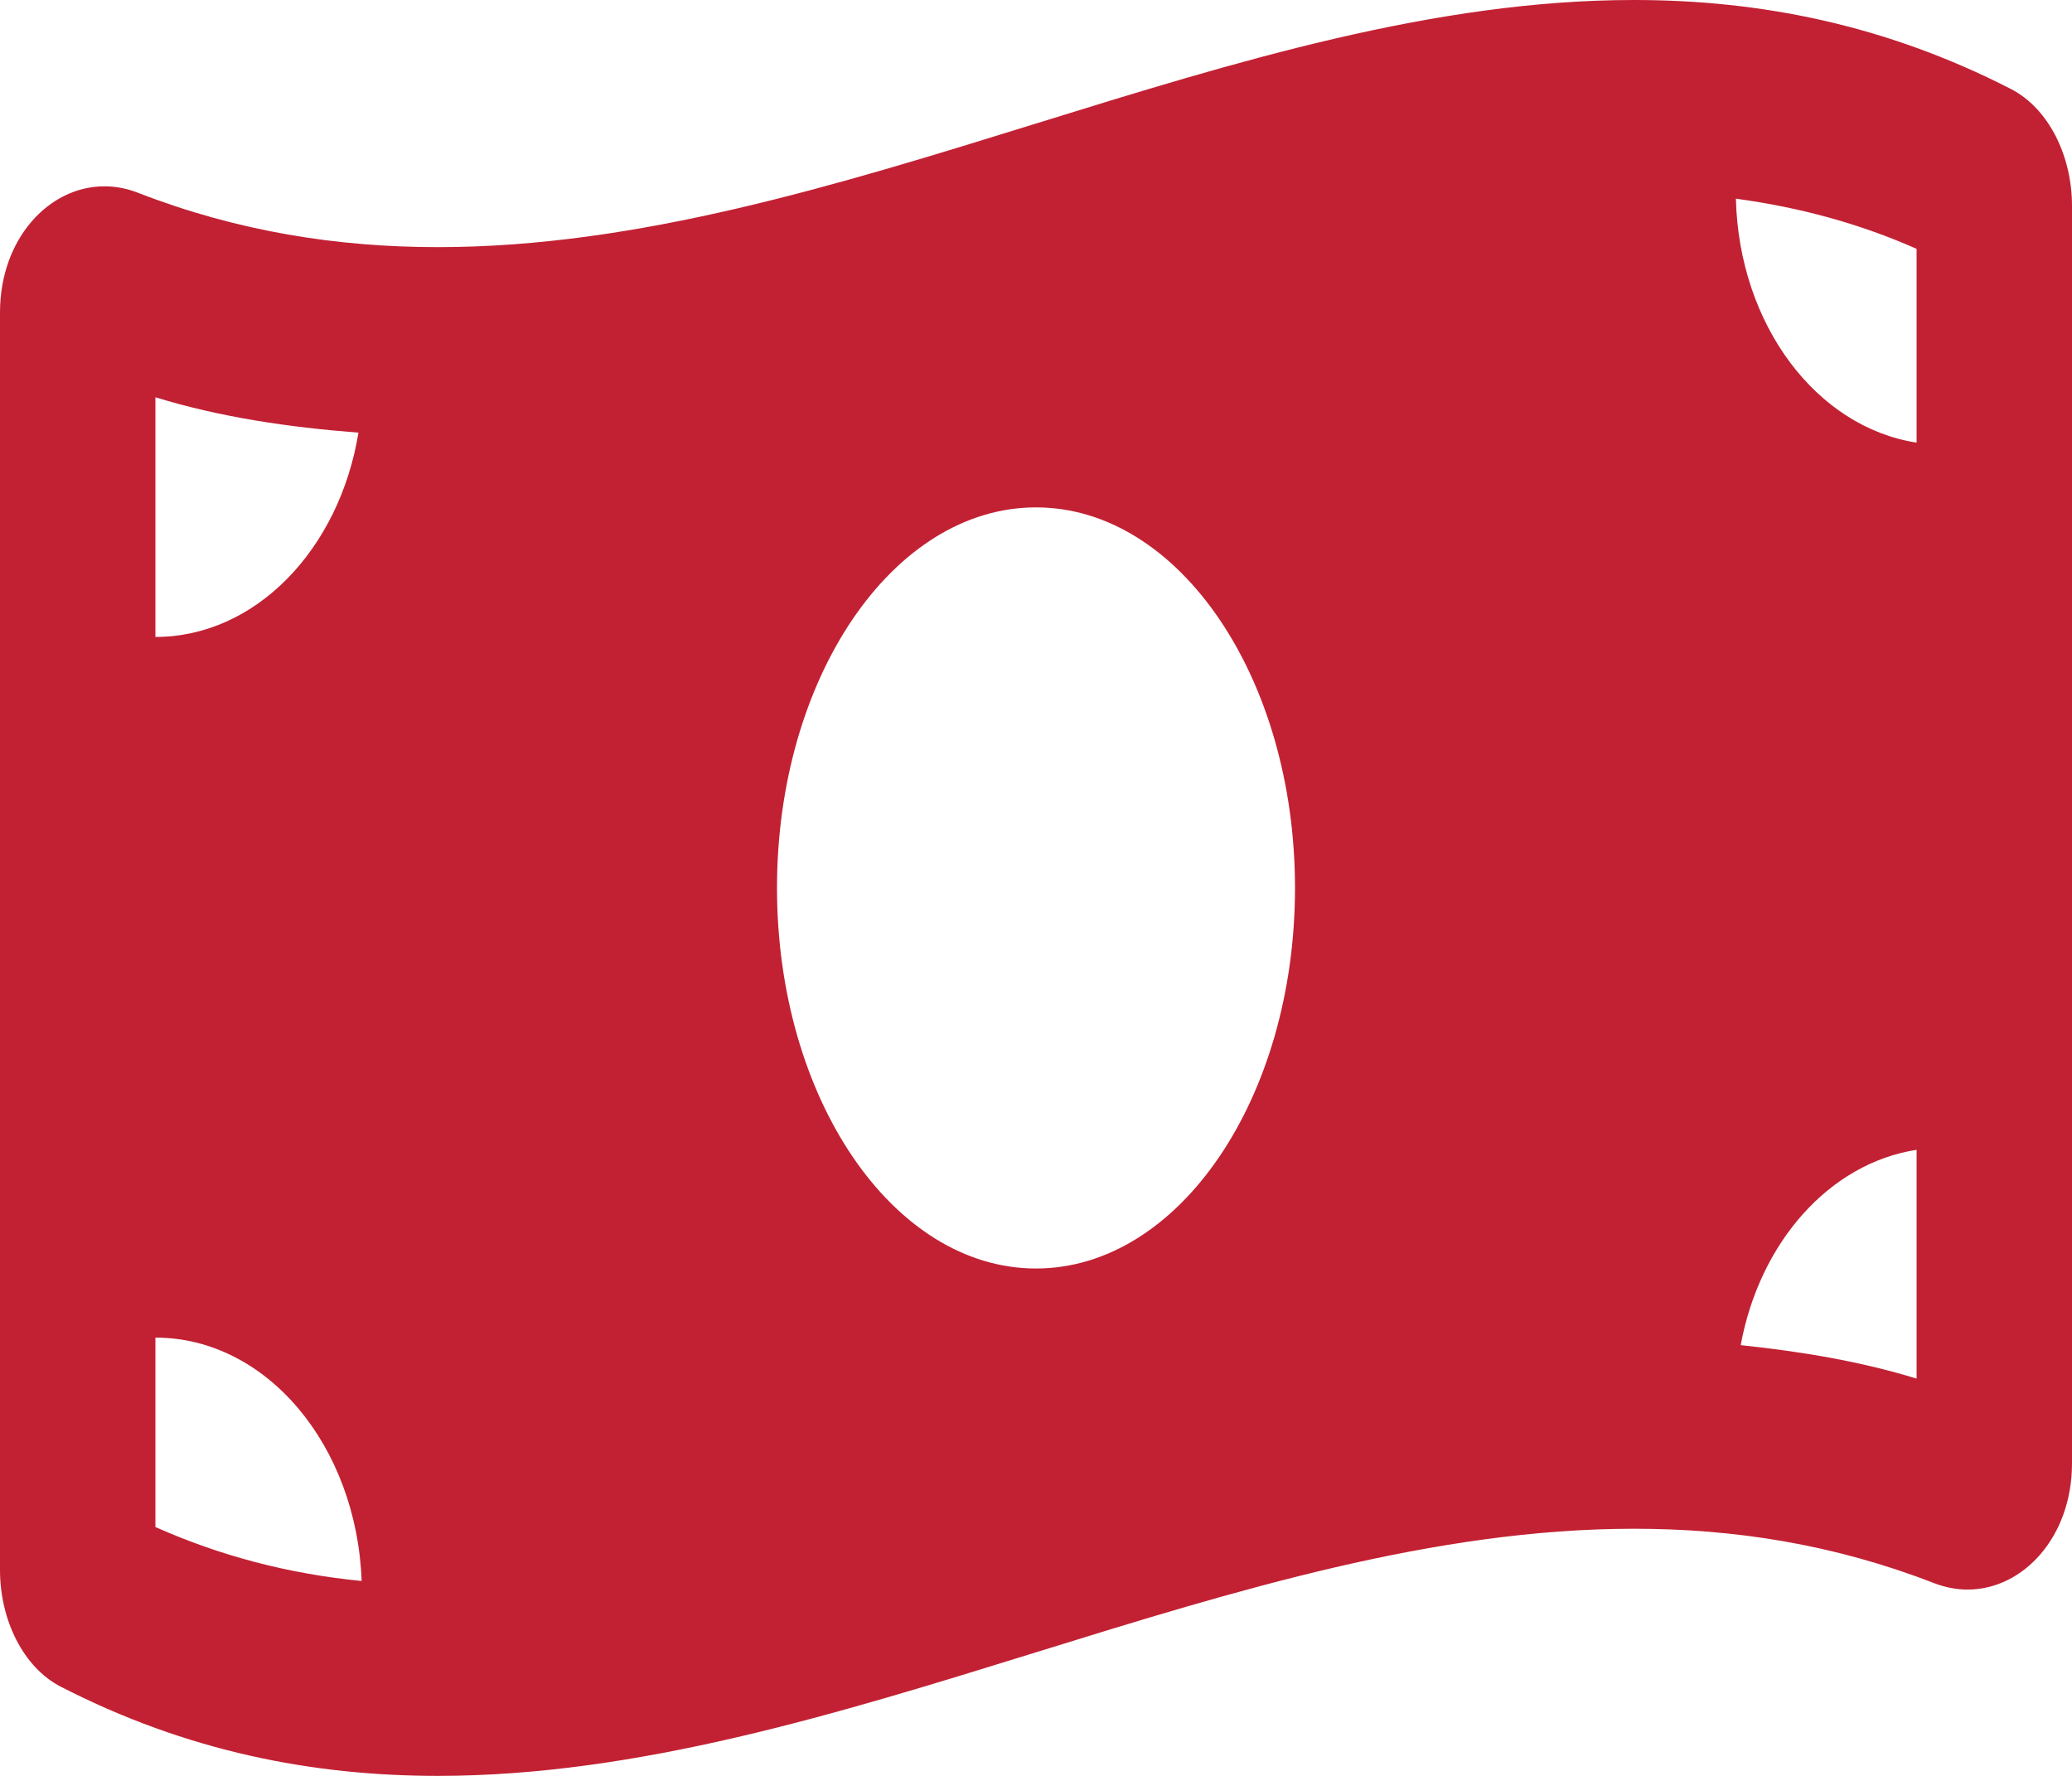 <svg width="28" height="24" viewBox="0 0 28 24" fill="none" xmlns="http://www.w3.org/2000/svg">
<path d="M27.175 1.203C25.478 0.332 23.78 6.44335e-08 22.082 6.44335e-08C16.694 -0.001 11.306 3.34 5.917 3.34C4.566 3.34 3.215 3.13 1.864 2.605C1.712 2.546 1.56 2.518 1.411 2.518C0.658 2.518 0 3.231 0 4.222V21.218C0 21.895 0.316 22.536 0.824 22.796C2.521 23.668 4.22 24 5.917 24C11.306 24 16.694 20.66 22.083 20.66C23.434 20.66 24.785 20.87 26.136 21.395C26.288 21.454 26.44 21.482 26.589 21.482C27.342 21.482 28 20.768 28 19.777V2.782C28 2.105 27.683 1.464 27.175 1.203V1.203ZM2.1 5.369C2.98 5.639 3.899 5.774 4.844 5.847C4.587 7.422 3.456 8.608 2.1 8.608V5.369ZM2.1 20.637V18.077C3.604 18.077 4.82 19.538 4.887 21.366C3.902 21.27 2.98 21.028 2.1 20.637V20.637ZM14 17.143C12.066 17.143 10.5 14.84 10.5 12C10.5 9.16 12.067 6.857 14 6.857C15.933 6.857 17.5 9.16 17.5 12C17.5 14.841 15.932 17.143 14 17.143ZM25.9 18.631C25.133 18.396 24.337 18.264 23.523 18.179C23.78 16.782 24.726 15.721 25.9 15.539V18.631ZM25.9 5.982C24.548 5.773 23.5 4.391 23.458 2.685C24.313 2.801 25.124 3.019 25.9 3.363V5.982Z" fill="#C22133"/>
</svg>
